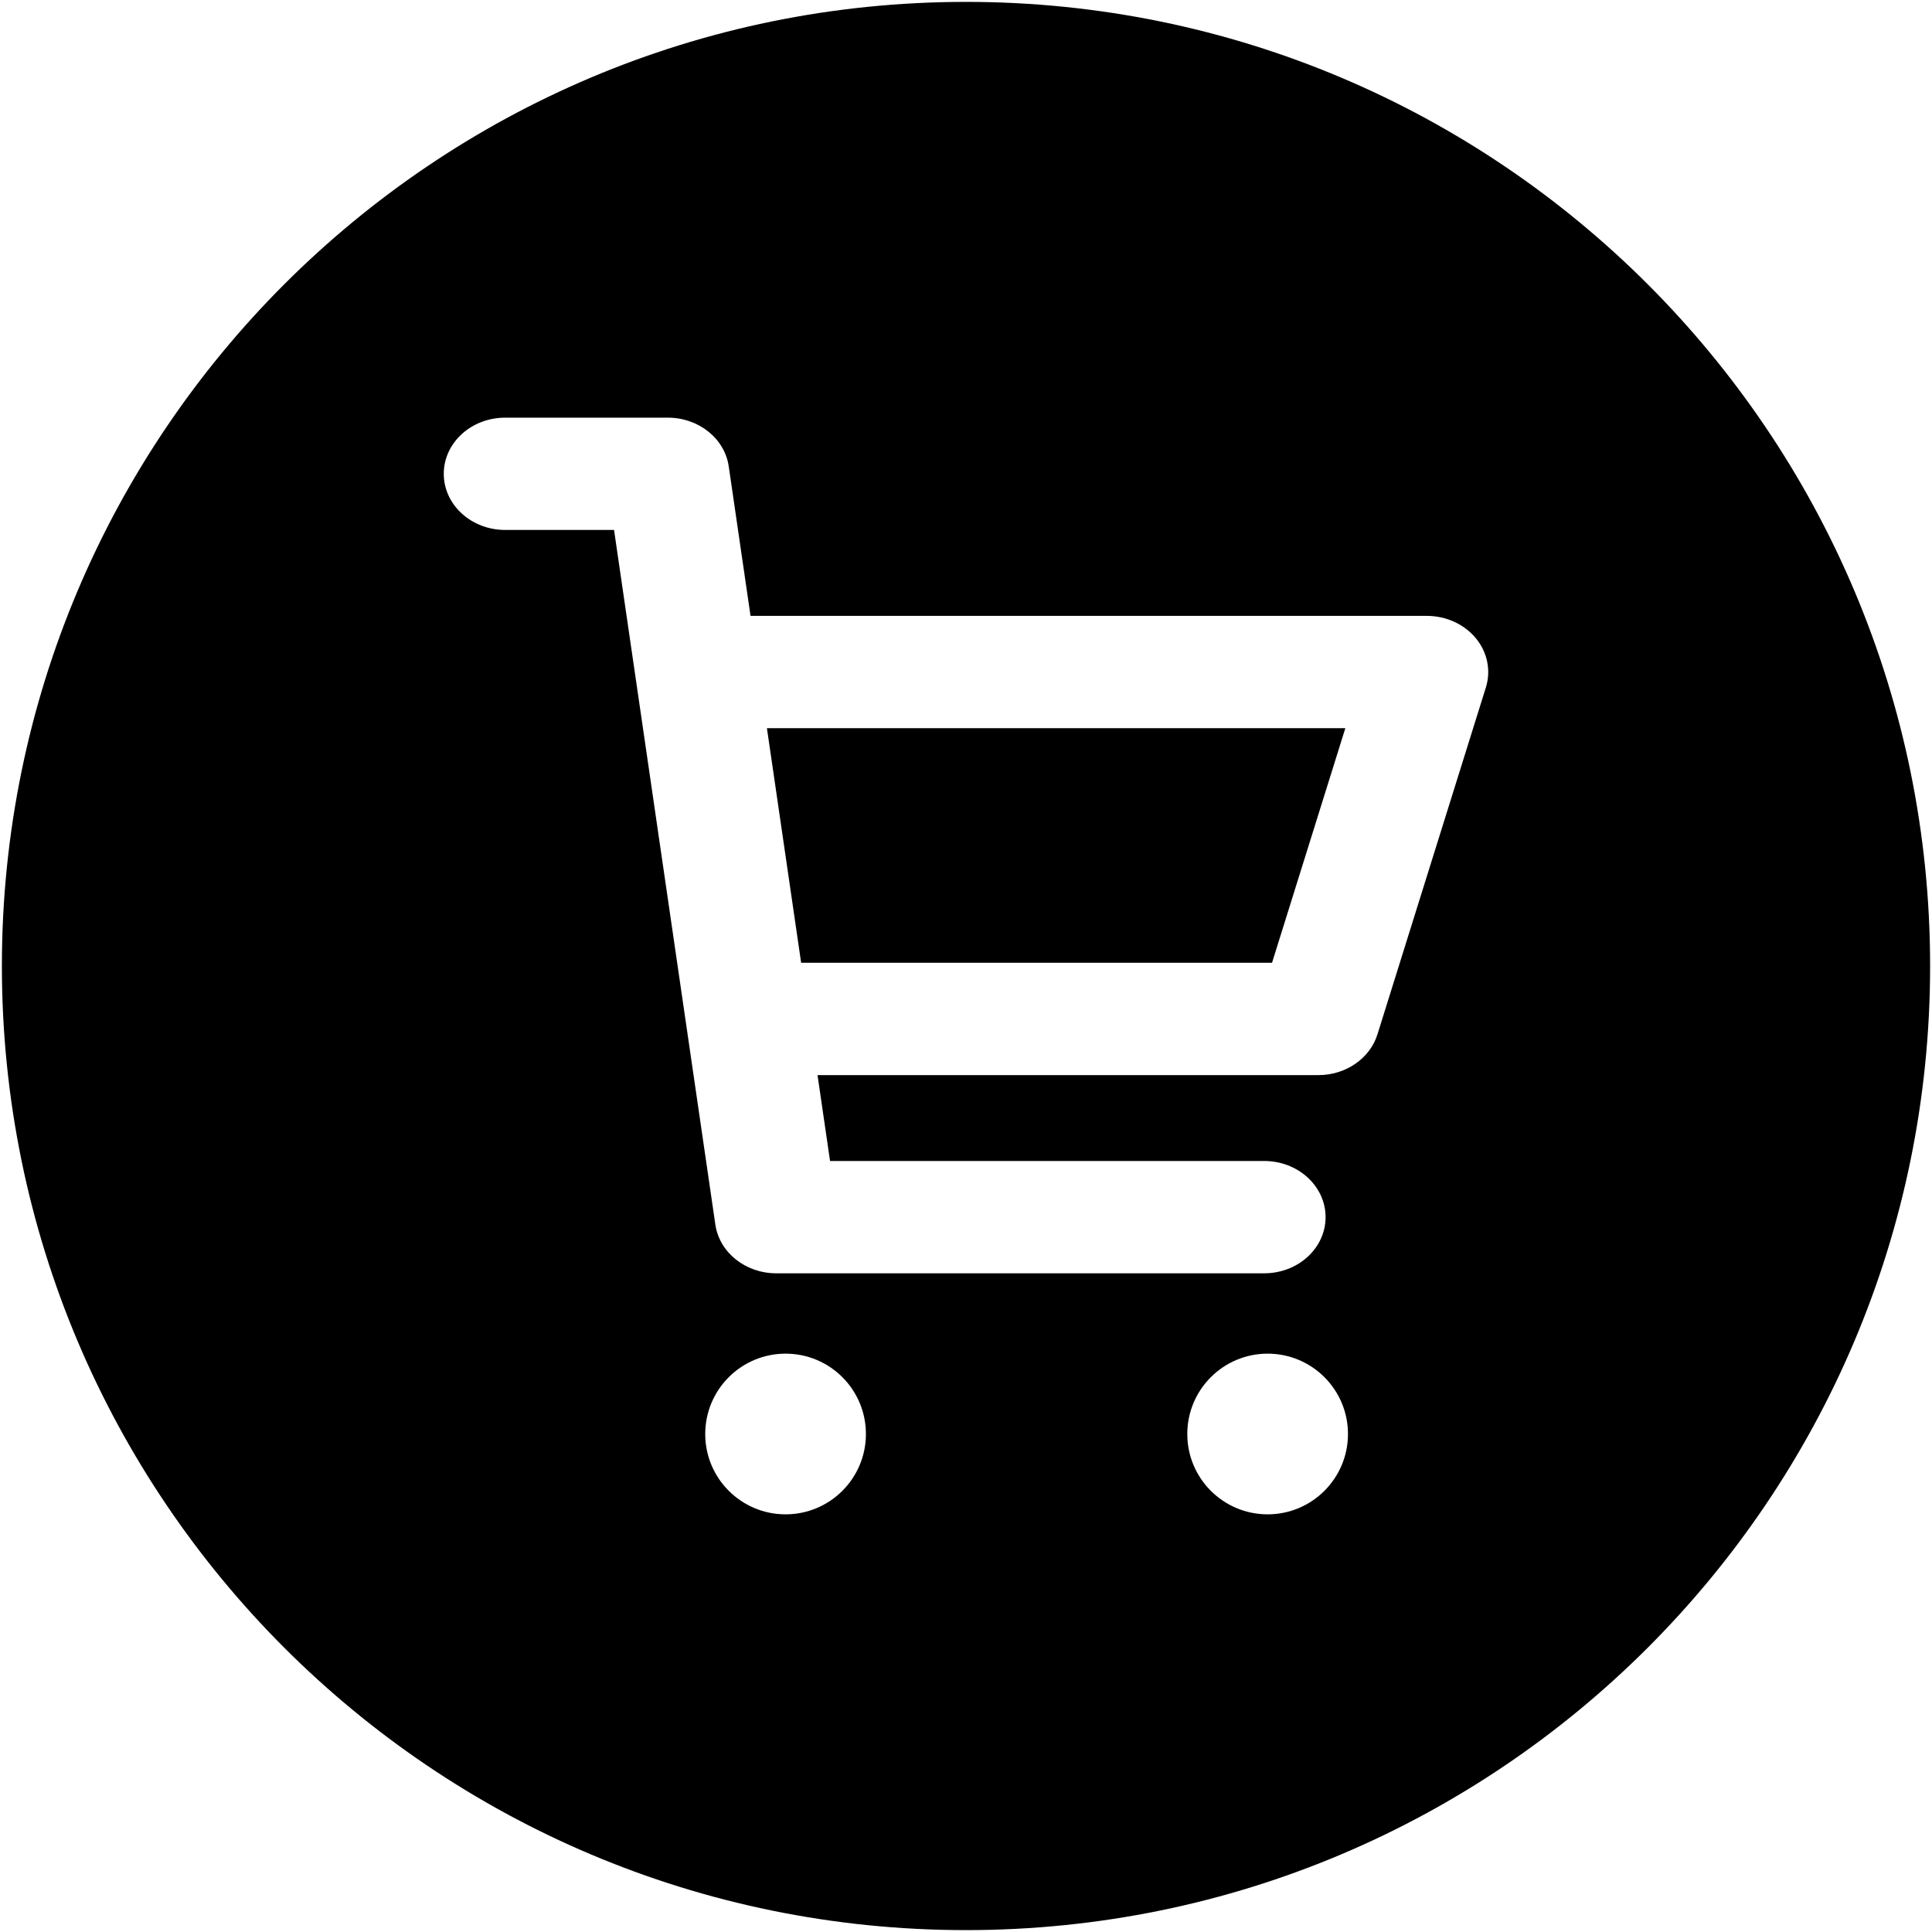 <?xml version="1.0" encoding="iso-8859-1"?>
<!DOCTYPE svg PUBLIC "-//W3C//DTD SVG 1.1//EN" "http://www.w3.org/Graphics/SVG/1.1/DTD/svg11.dtd">
<svg  version="1.1" xmlns="http://www.w3.org/2000/svg" xmlns:xlink="http://www.w3.org/1999/xlink" x="0px" y="0px" width="512px"
	 height="512px" viewBox="0 0 512 512" enable-background="new 0 0 512 512" xml:space="preserve"><g id="e6c6b53d3c8160b22dad35a0f70d1a67"><path display="inline" d="M203.245,192.981h153.283L337.1,255.144H212.311L203.245,192.981z M511.5,256
		c0,141.107-114.393,255.5-255.5,255.5S0.5,397.107,0.5,256S114.893,0.5,256,0.5S511.5,114.893,511.5,256z M229.477,380.024
		c0-11.761-9.532-21.292-21.288-21.292c-11.76,0-21.296,9.531-21.296,21.292c0,11.76,9.536,21.291,21.296,21.291
		C219.945,401.315,229.477,391.784,229.477,380.024z M357.227,380.024c0-11.753-9.531-21.292-21.291-21.292
		c-11.757,0-21.292,9.539-21.292,21.292c0,11.76,9.535,21.291,21.292,21.291C347.695,401.315,357.227,391.784,357.227,380.024z
		 M391.115,169.137c-3.082-3.734-7.894-5.922-13-5.922H198.899l-5.776-39.623c-1.077-7.394-7.98-12.908-16.139-12.908h-43.099
		c-8.991,0-16.281,6.653-16.281,14.879c0,8.217,7.29,14.879,16.281,14.879h28.844l26.847,184.089
		c1.082,7.395,7.98,12.908,16.144,12.908h129.297c8.99,0,16.276-6.662,16.276-14.879c0-8.218-7.286-14.888-16.276-14.888H219.971
		l-3.319-22.756H349.38c7.273,0,13.661-4.407,15.657-10.795l28.735-91.937C395.169,177.695,394.188,172.863,391.115,169.137z"></path></g></svg>